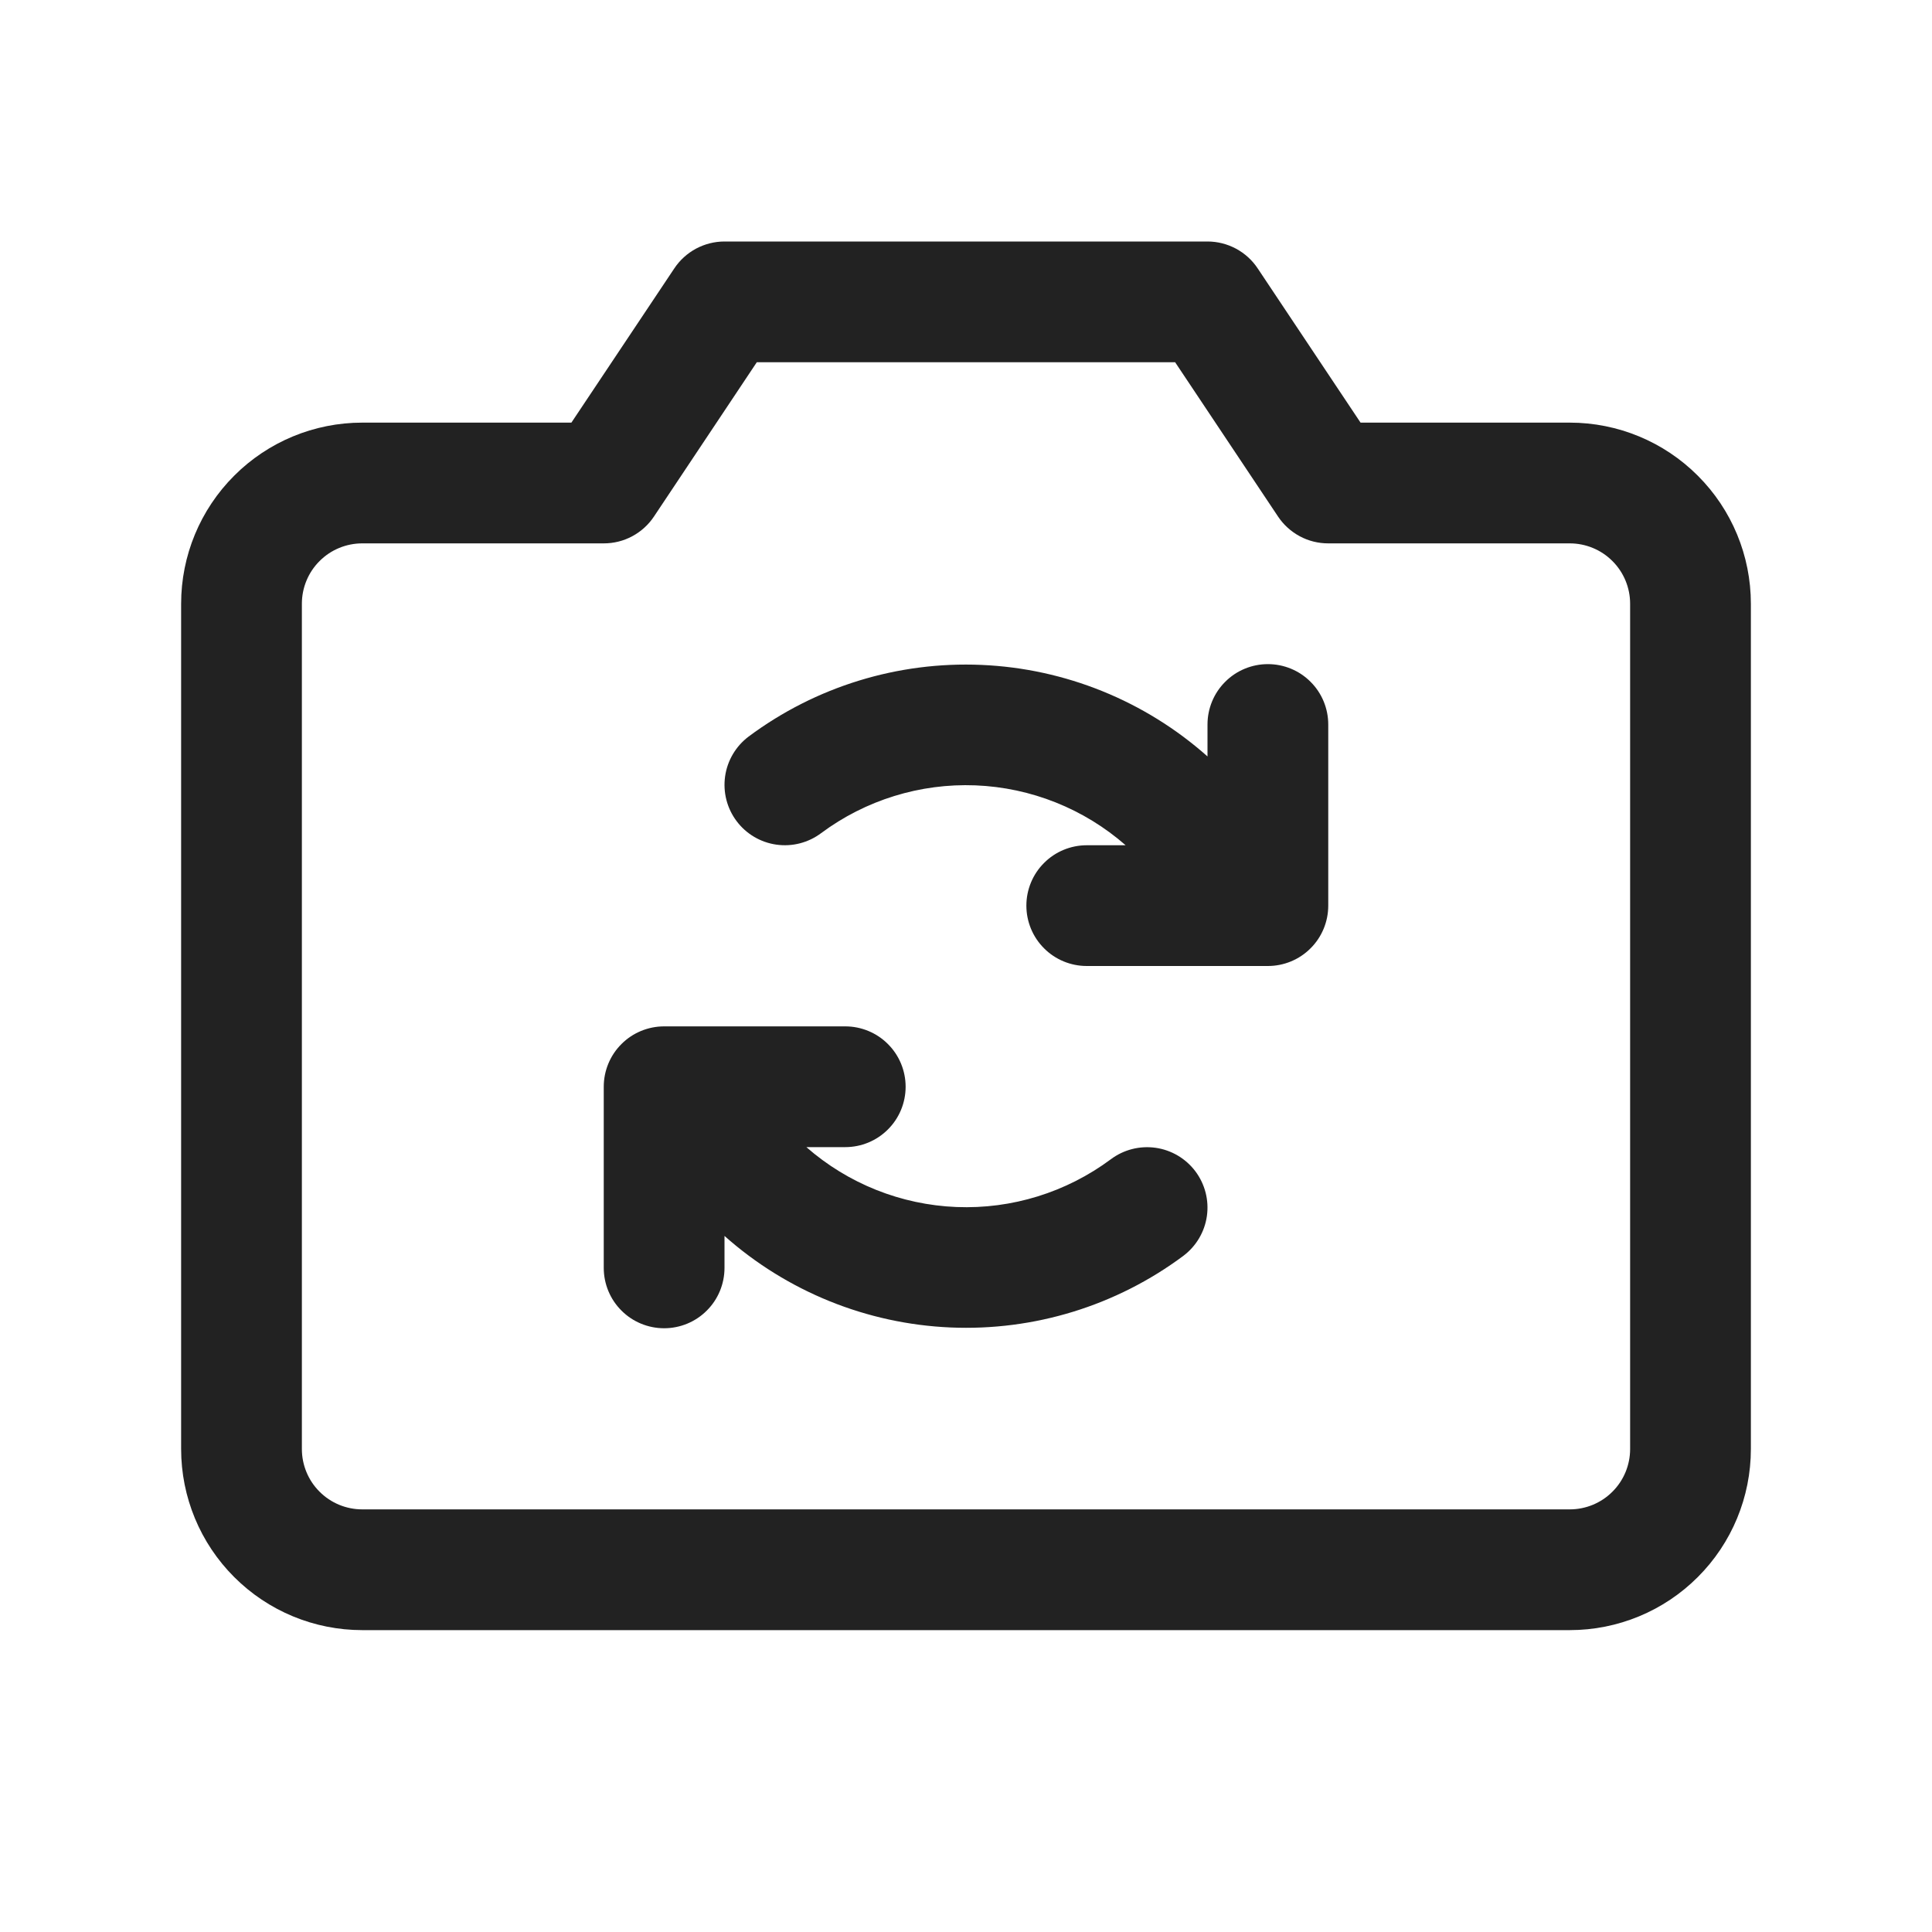 <svg width="32" height="32" viewBox="0 0 32 32" fill="none" xmlns="http://www.w3.org/2000/svg">
<path d="M26 7H22.535L20.831 4.445C20.74 4.308 20.616 4.196 20.471 4.118C20.326 4.041 20.165 4 20 4H12C11.835 4 11.674 4.041 11.529 4.118C11.384 4.196 11.26 4.308 11.169 4.445L9.464 7H6C5.204 7 4.441 7.316 3.879 7.879C3.316 8.441 3 9.204 3 10V24C3 24.796 3.316 25.559 3.879 26.121C4.441 26.684 5.204 27 6 27H26C26.796 27 27.559 26.684 28.121 26.121C28.684 25.559 29 24.796 29 24V10C29 9.204 28.684 8.441 28.121 7.879C27.559 7.316 26.796 7 26 7ZM27 24C27 24.265 26.895 24.52 26.707 24.707C26.52 24.895 26.265 25 26 25H6C5.735 25 5.48 24.895 5.293 24.707C5.105 24.52 5 24.265 5 24V10C5 9.735 5.105 9.48 5.293 9.293C5.48 9.105 5.735 9 6 9H10C10.165 9 10.327 8.96 10.472 8.882C10.617 8.804 10.741 8.692 10.832 8.555L12.535 6H19.464L21.168 8.555C21.259 8.692 21.383 8.804 21.528 8.882C21.673 8.96 21.835 9 22 9H26C26.265 9 26.52 9.105 26.707 9.293C26.895 9.48 27 9.735 27 10V24ZM22 12V15C22 15.265 21.895 15.52 21.707 15.707C21.52 15.895 21.265 16 21 16H18C17.735 16 17.48 15.895 17.293 15.707C17.105 15.52 17 15.265 17 15C17 14.735 17.105 14.48 17.293 14.293C17.48 14.105 17.735 14 18 14H18.644C17.953 13.395 17.076 13.045 16.158 13.008C15.241 12.972 14.338 13.251 13.601 13.799C13.389 13.958 13.123 14.027 12.86 13.99C12.597 13.953 12.36 13.813 12.201 13.601C12.041 13.389 11.973 13.122 12.01 12.859C12.047 12.597 12.187 12.36 12.399 12.2C13.51 11.372 14.873 10.953 16.258 11.013C17.642 11.073 18.964 11.608 20 12.529V12C20 11.735 20.105 11.48 20.293 11.293C20.48 11.105 20.735 11 21 11C21.265 11 21.52 11.105 21.707 11.293C21.895 11.48 22 11.735 22 12ZM19.799 19.4C19.958 19.612 20.027 19.878 19.99 20.141C19.953 20.403 19.813 20.64 19.601 20.8C18.49 21.628 17.127 22.047 15.742 21.987C14.358 21.927 13.036 21.392 12 20.471V21C12 21.265 11.895 21.52 11.707 21.707C11.52 21.895 11.265 22 11 22C10.735 22 10.48 21.895 10.293 21.707C10.105 21.52 10 21.265 10 21V18C10 17.735 10.105 17.48 10.293 17.293C10.48 17.105 10.735 17 11 17H14C14.265 17 14.52 17.105 14.707 17.293C14.895 17.48 15 17.735 15 18C15 18.265 14.895 18.52 14.707 18.707C14.52 18.895 14.265 19 14 19H13.356C14.047 19.605 14.924 19.955 15.842 19.992C16.759 20.029 17.662 19.749 18.399 19.201C18.611 19.042 18.877 18.974 19.14 19.011C19.402 19.048 19.639 19.188 19.799 19.4Z" fill="#222222"/>
</svg>
